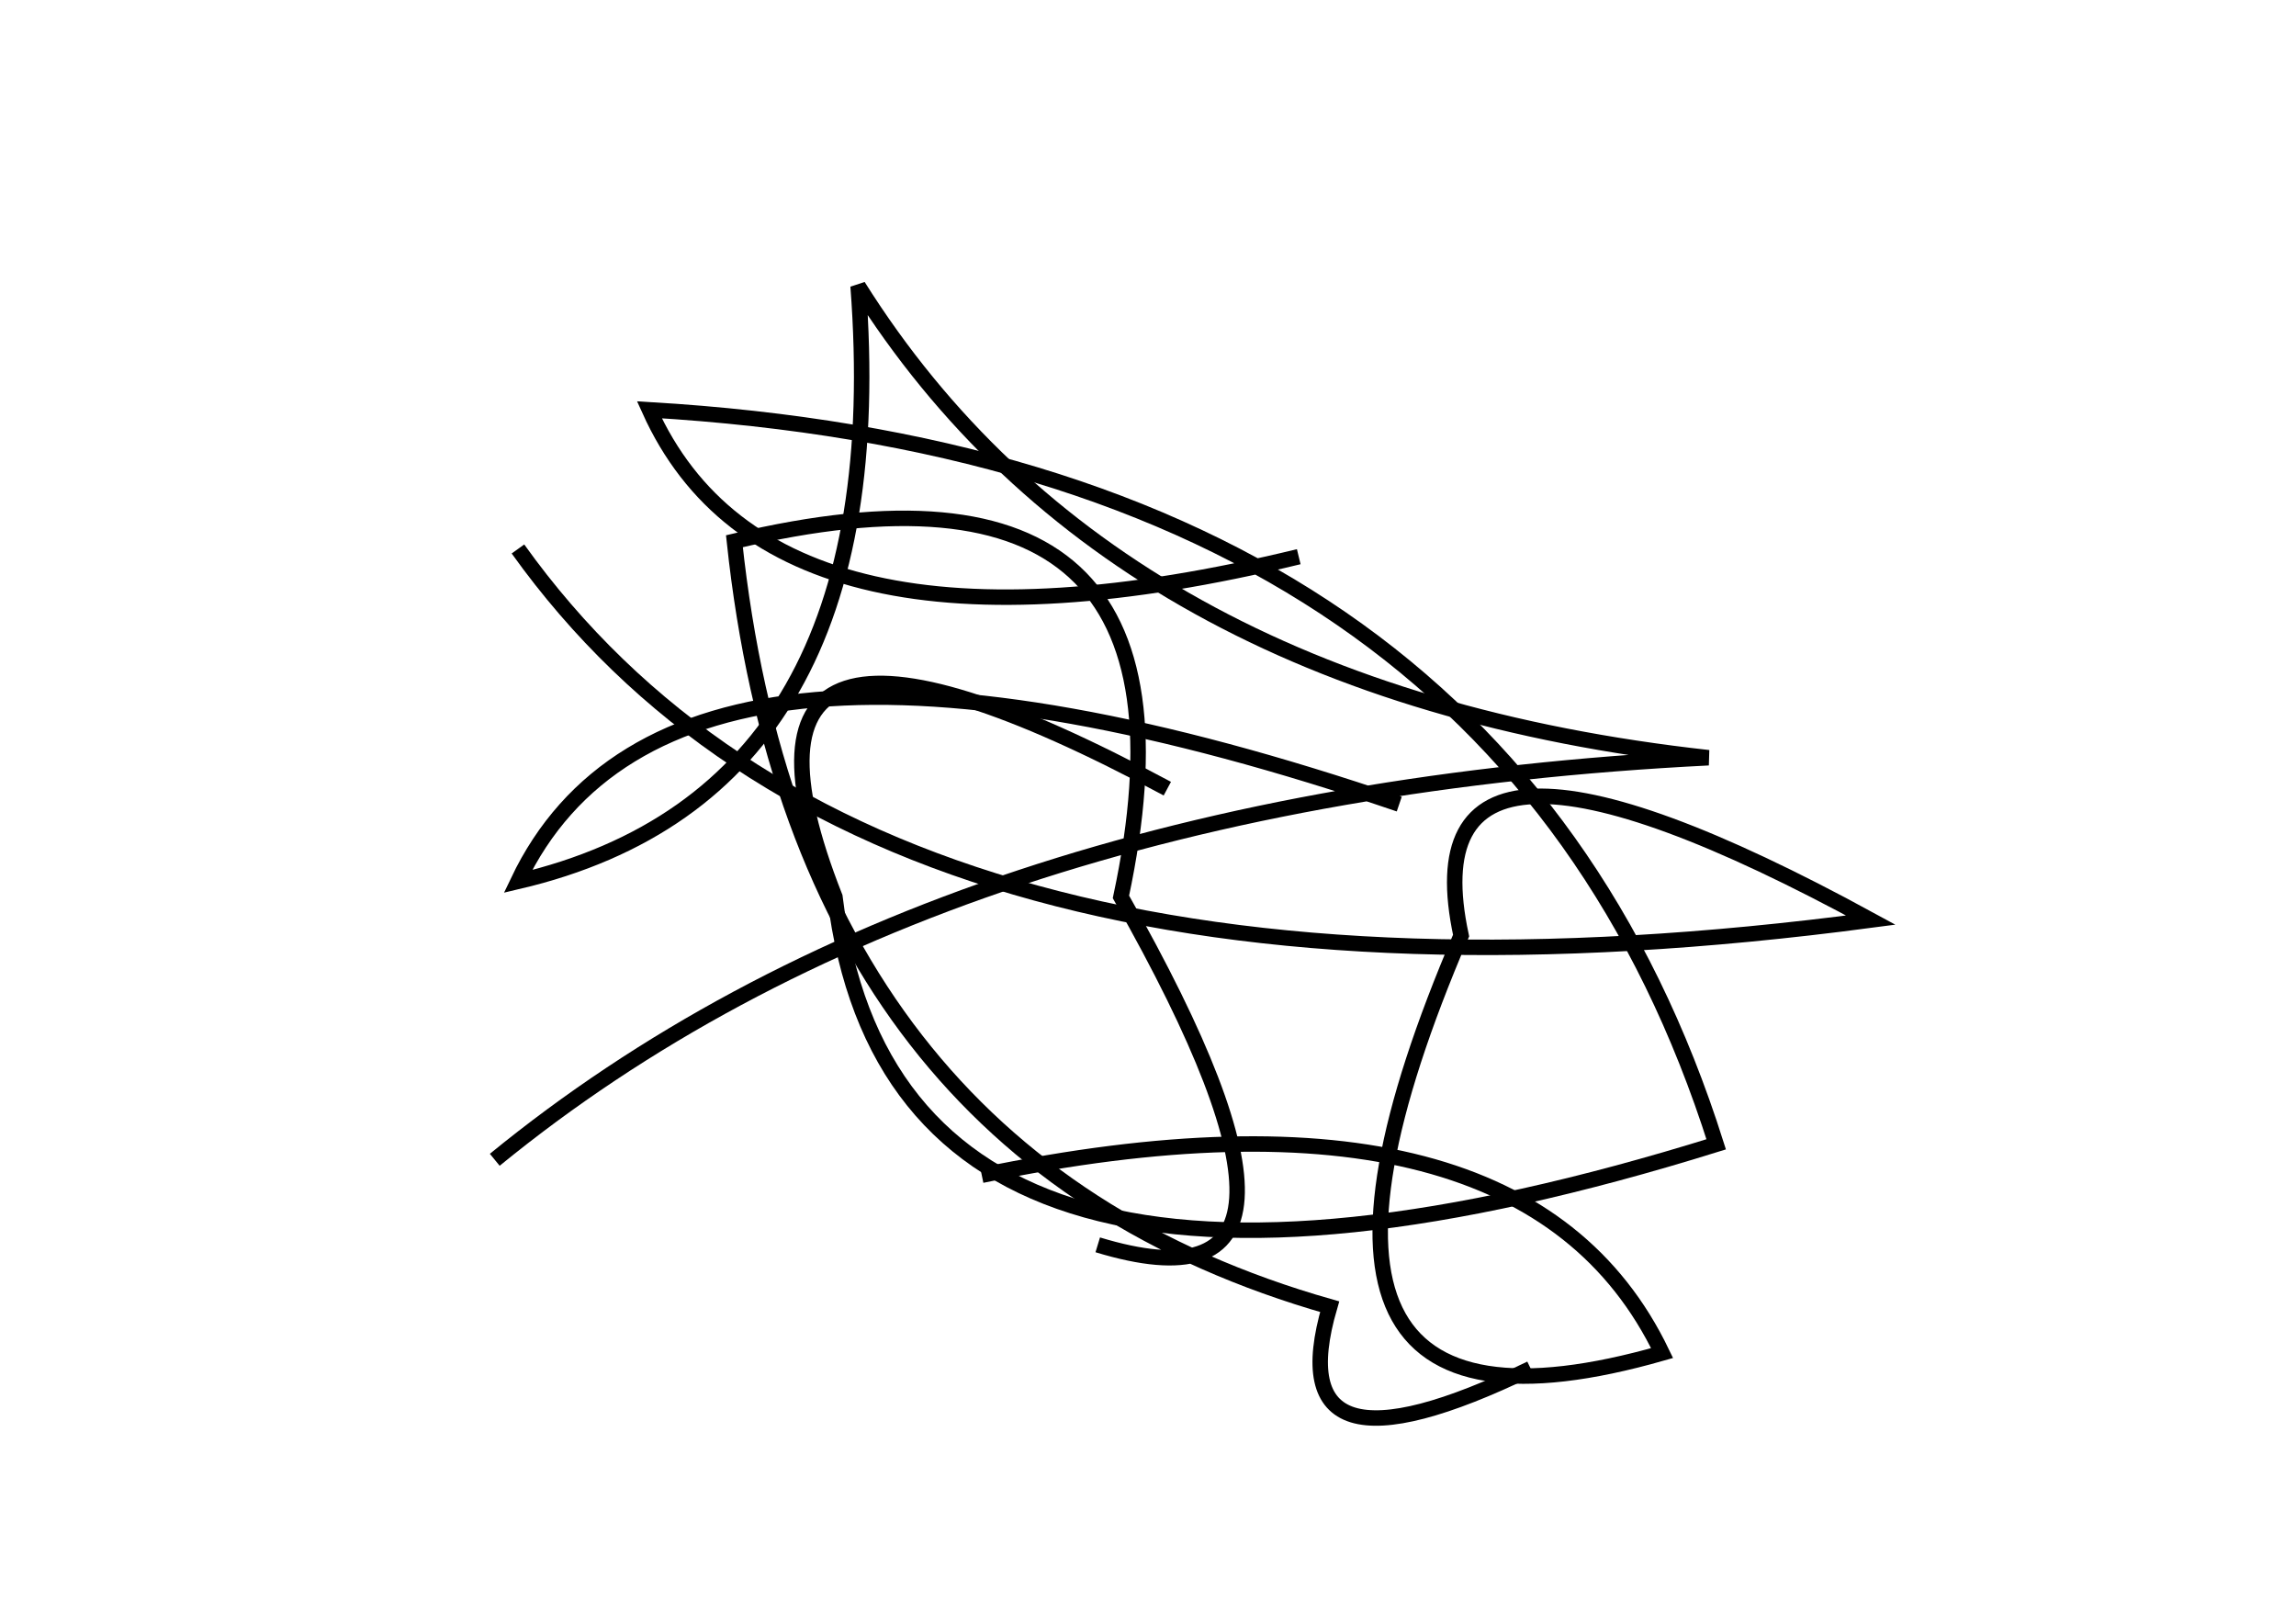 <?xml version="1.0" encoding="utf-8" ?>
<svg baseProfile="full" height="210mm" version="1.1" viewBox="0 0 297 210" width="297mm" xmlns="http://www.w3.org/2000/svg" xmlns:ev="http://www.w3.org/2001/xml-events" xmlns:xlink="http://www.w3.org/1999/xlink"><defs /><g transform="translate(43,30)"><path d="M 108,72 Q 46.5,39.0 65,86 Q 73.0,151.0 179,118 Q 151.0,29.5 41,23 Q 57.0,58.5 125,42" fill="none" stroke="black" stroke-width="2" /><path d="M 138,74 Q 44.0,42.0 24,84 Q 73.0,72.5 68,7 Q 101.0,59.5 178,68 Q 78.5,73.0 21,120" fill="none" stroke="black" stroke-width="2" /><path d="M 24,41 Q 70.5,106.0 199,89 Q 138.5,56.0 146,91 Q 116.0,161.0 172,145 Q 154.0,107.5 84,122" fill="none" stroke="black" stroke-width="2" /><path d="M 99,131 Q 133.5,141.5 102,86 Q 115.0,25.0 52,40 Q 60.5,119.5 129,139 Q 122.0,163.0 155,147" fill="none" stroke="black" stroke-width="2" /></g></svg>